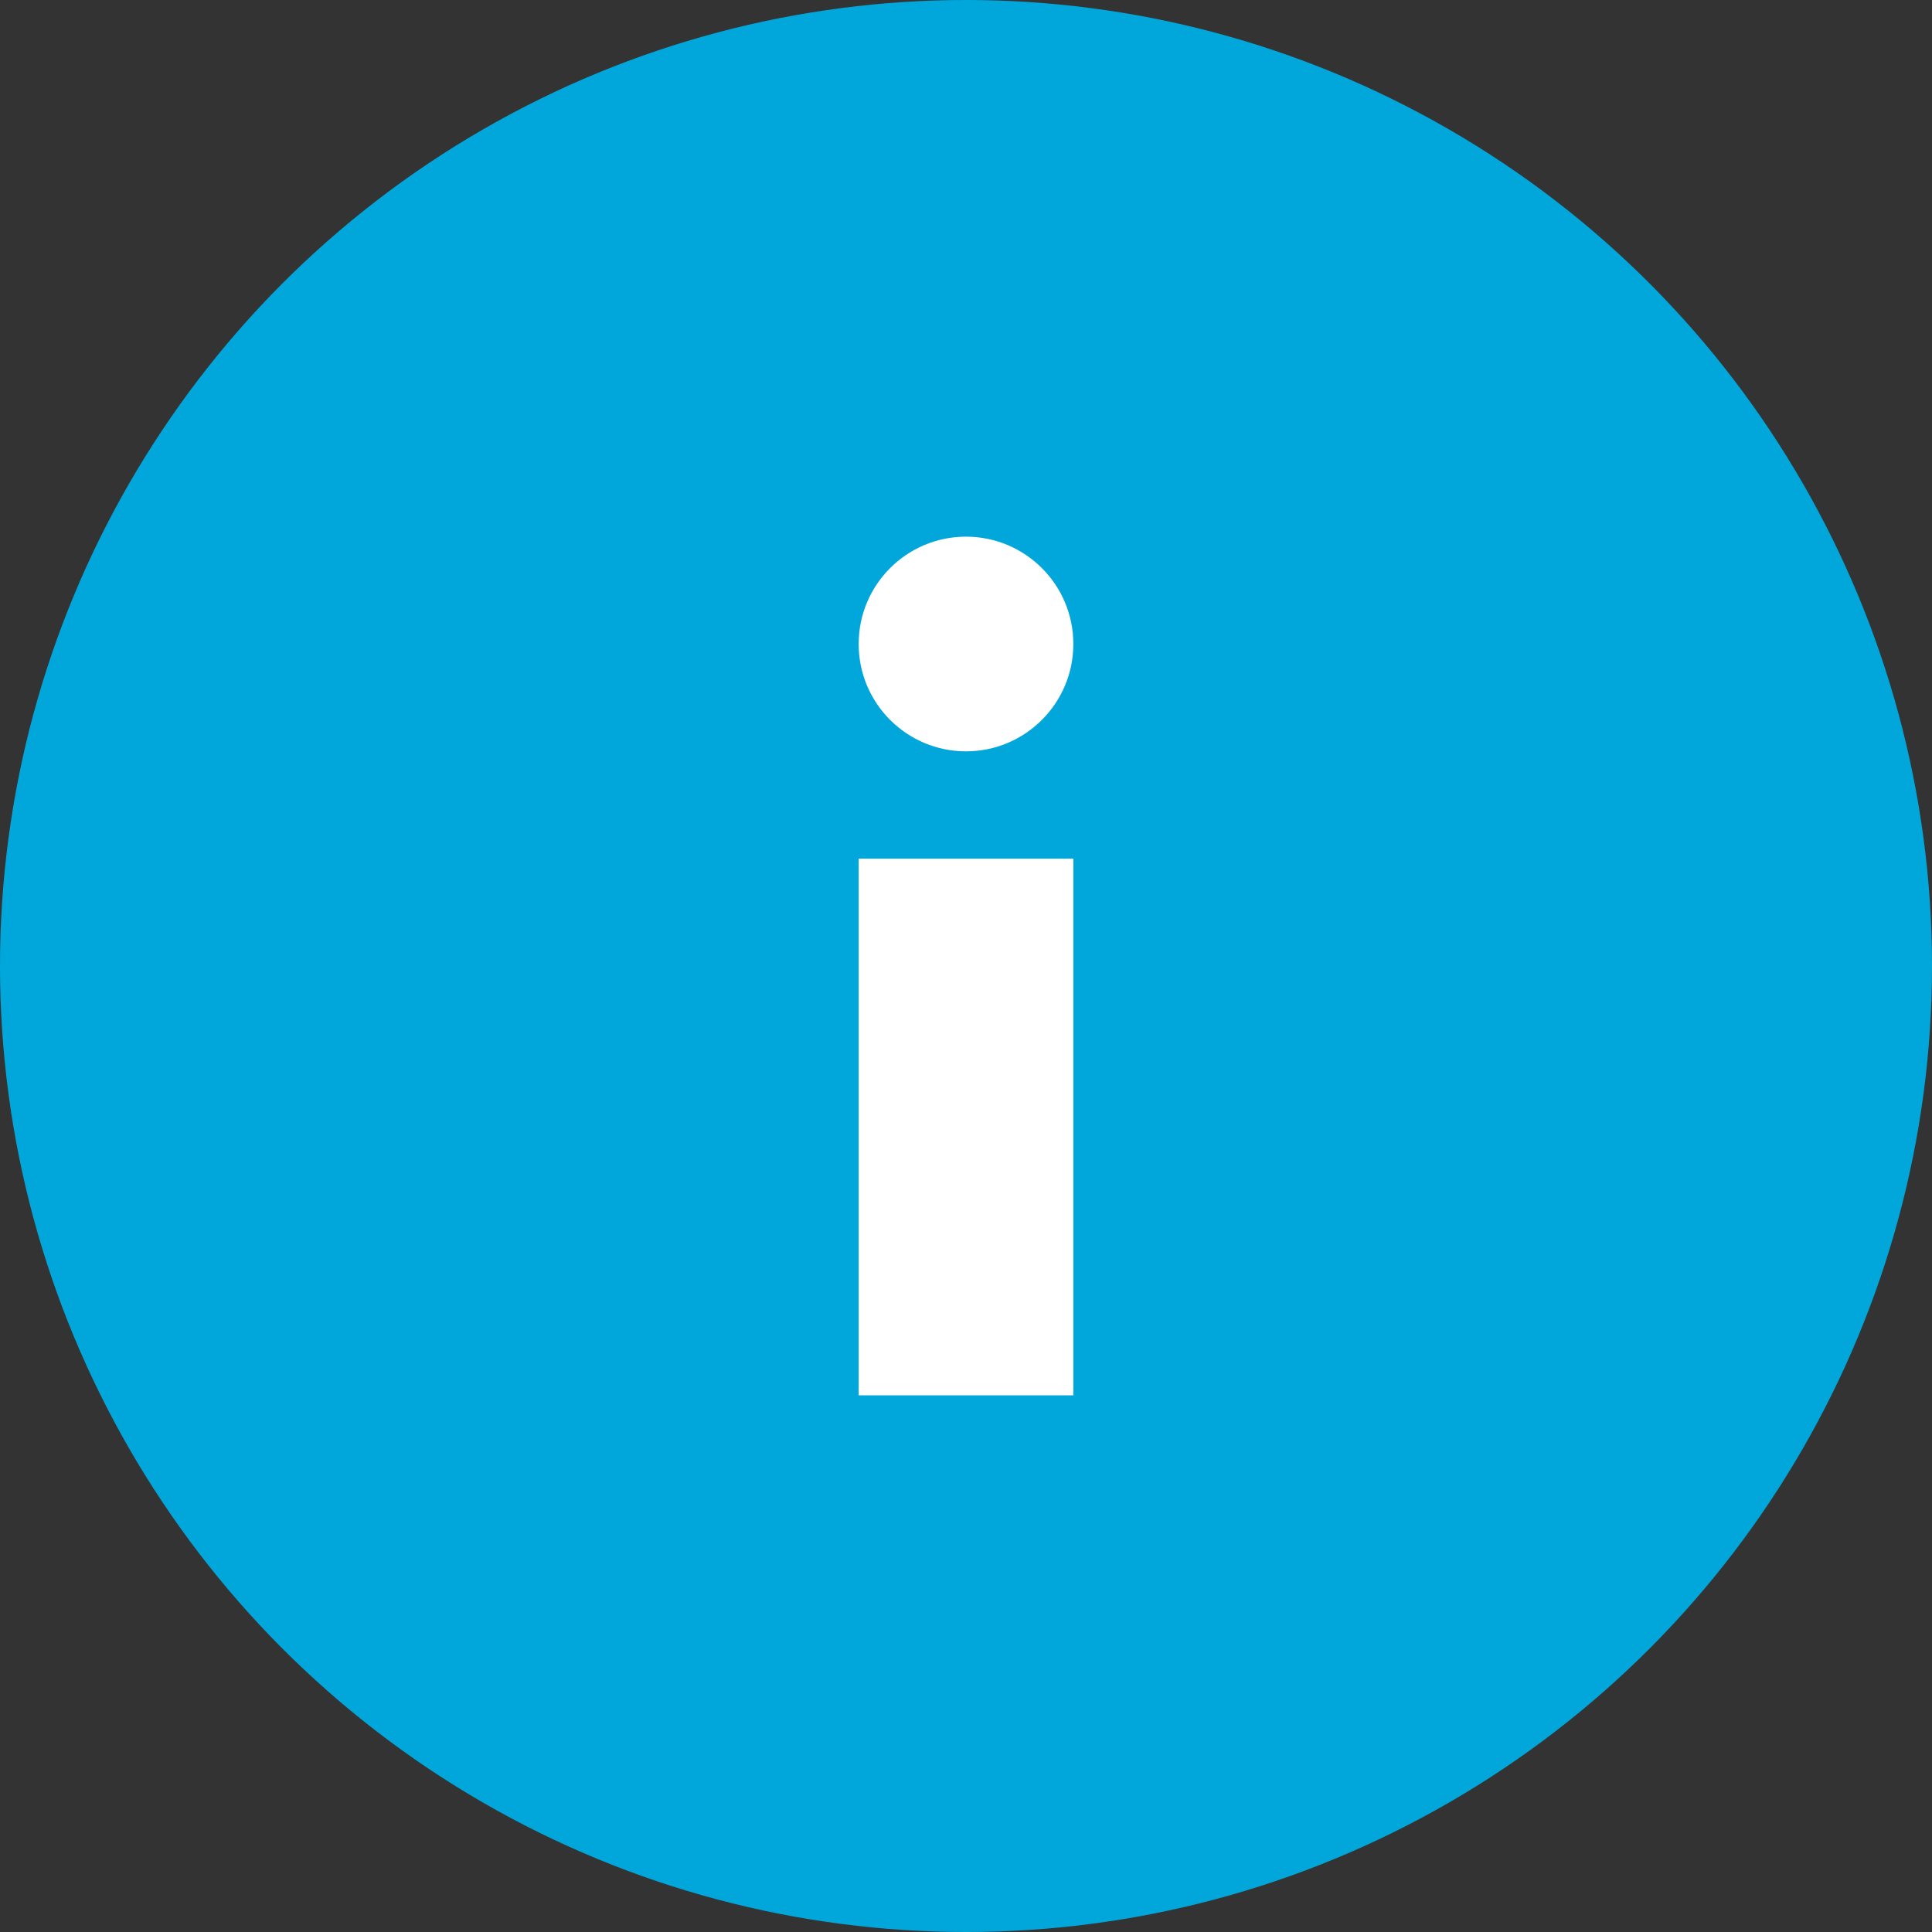 <svg xmlns="http://www.w3.org/2000/svg" width="18" height="18" viewBox="0 0 18 18">
  <rect x="0" y="0" width="18" height="18" fill="#333333" stroke="none"/>
  <g id="Group_823" data-name="Group 823" transform="translate(-3 -3)">
    <g id="Group_822" data-name="Group 822">
      <circle id="Ellipse_155" data-name="Ellipse 155" cx="9" cy="9" r="9" transform="translate(3 3)" fill="#01a7db"/>
      <g id="Group_18" data-name="Group 18">
        <g id="Group_19" data-name="Group 19">
          <rect id="Rectangle_552" data-name="Rectangle 552" width="2" height="5" transform="translate(11 11)" fill="#fff"/>
          <circle id="Ellipse_156" data-name="Ellipse 156" cx="1" cy="1" r="1" transform="translate(11 8)" fill="#fff"/>
        </g>
      </g>
    </g>
  </g>
</svg>
